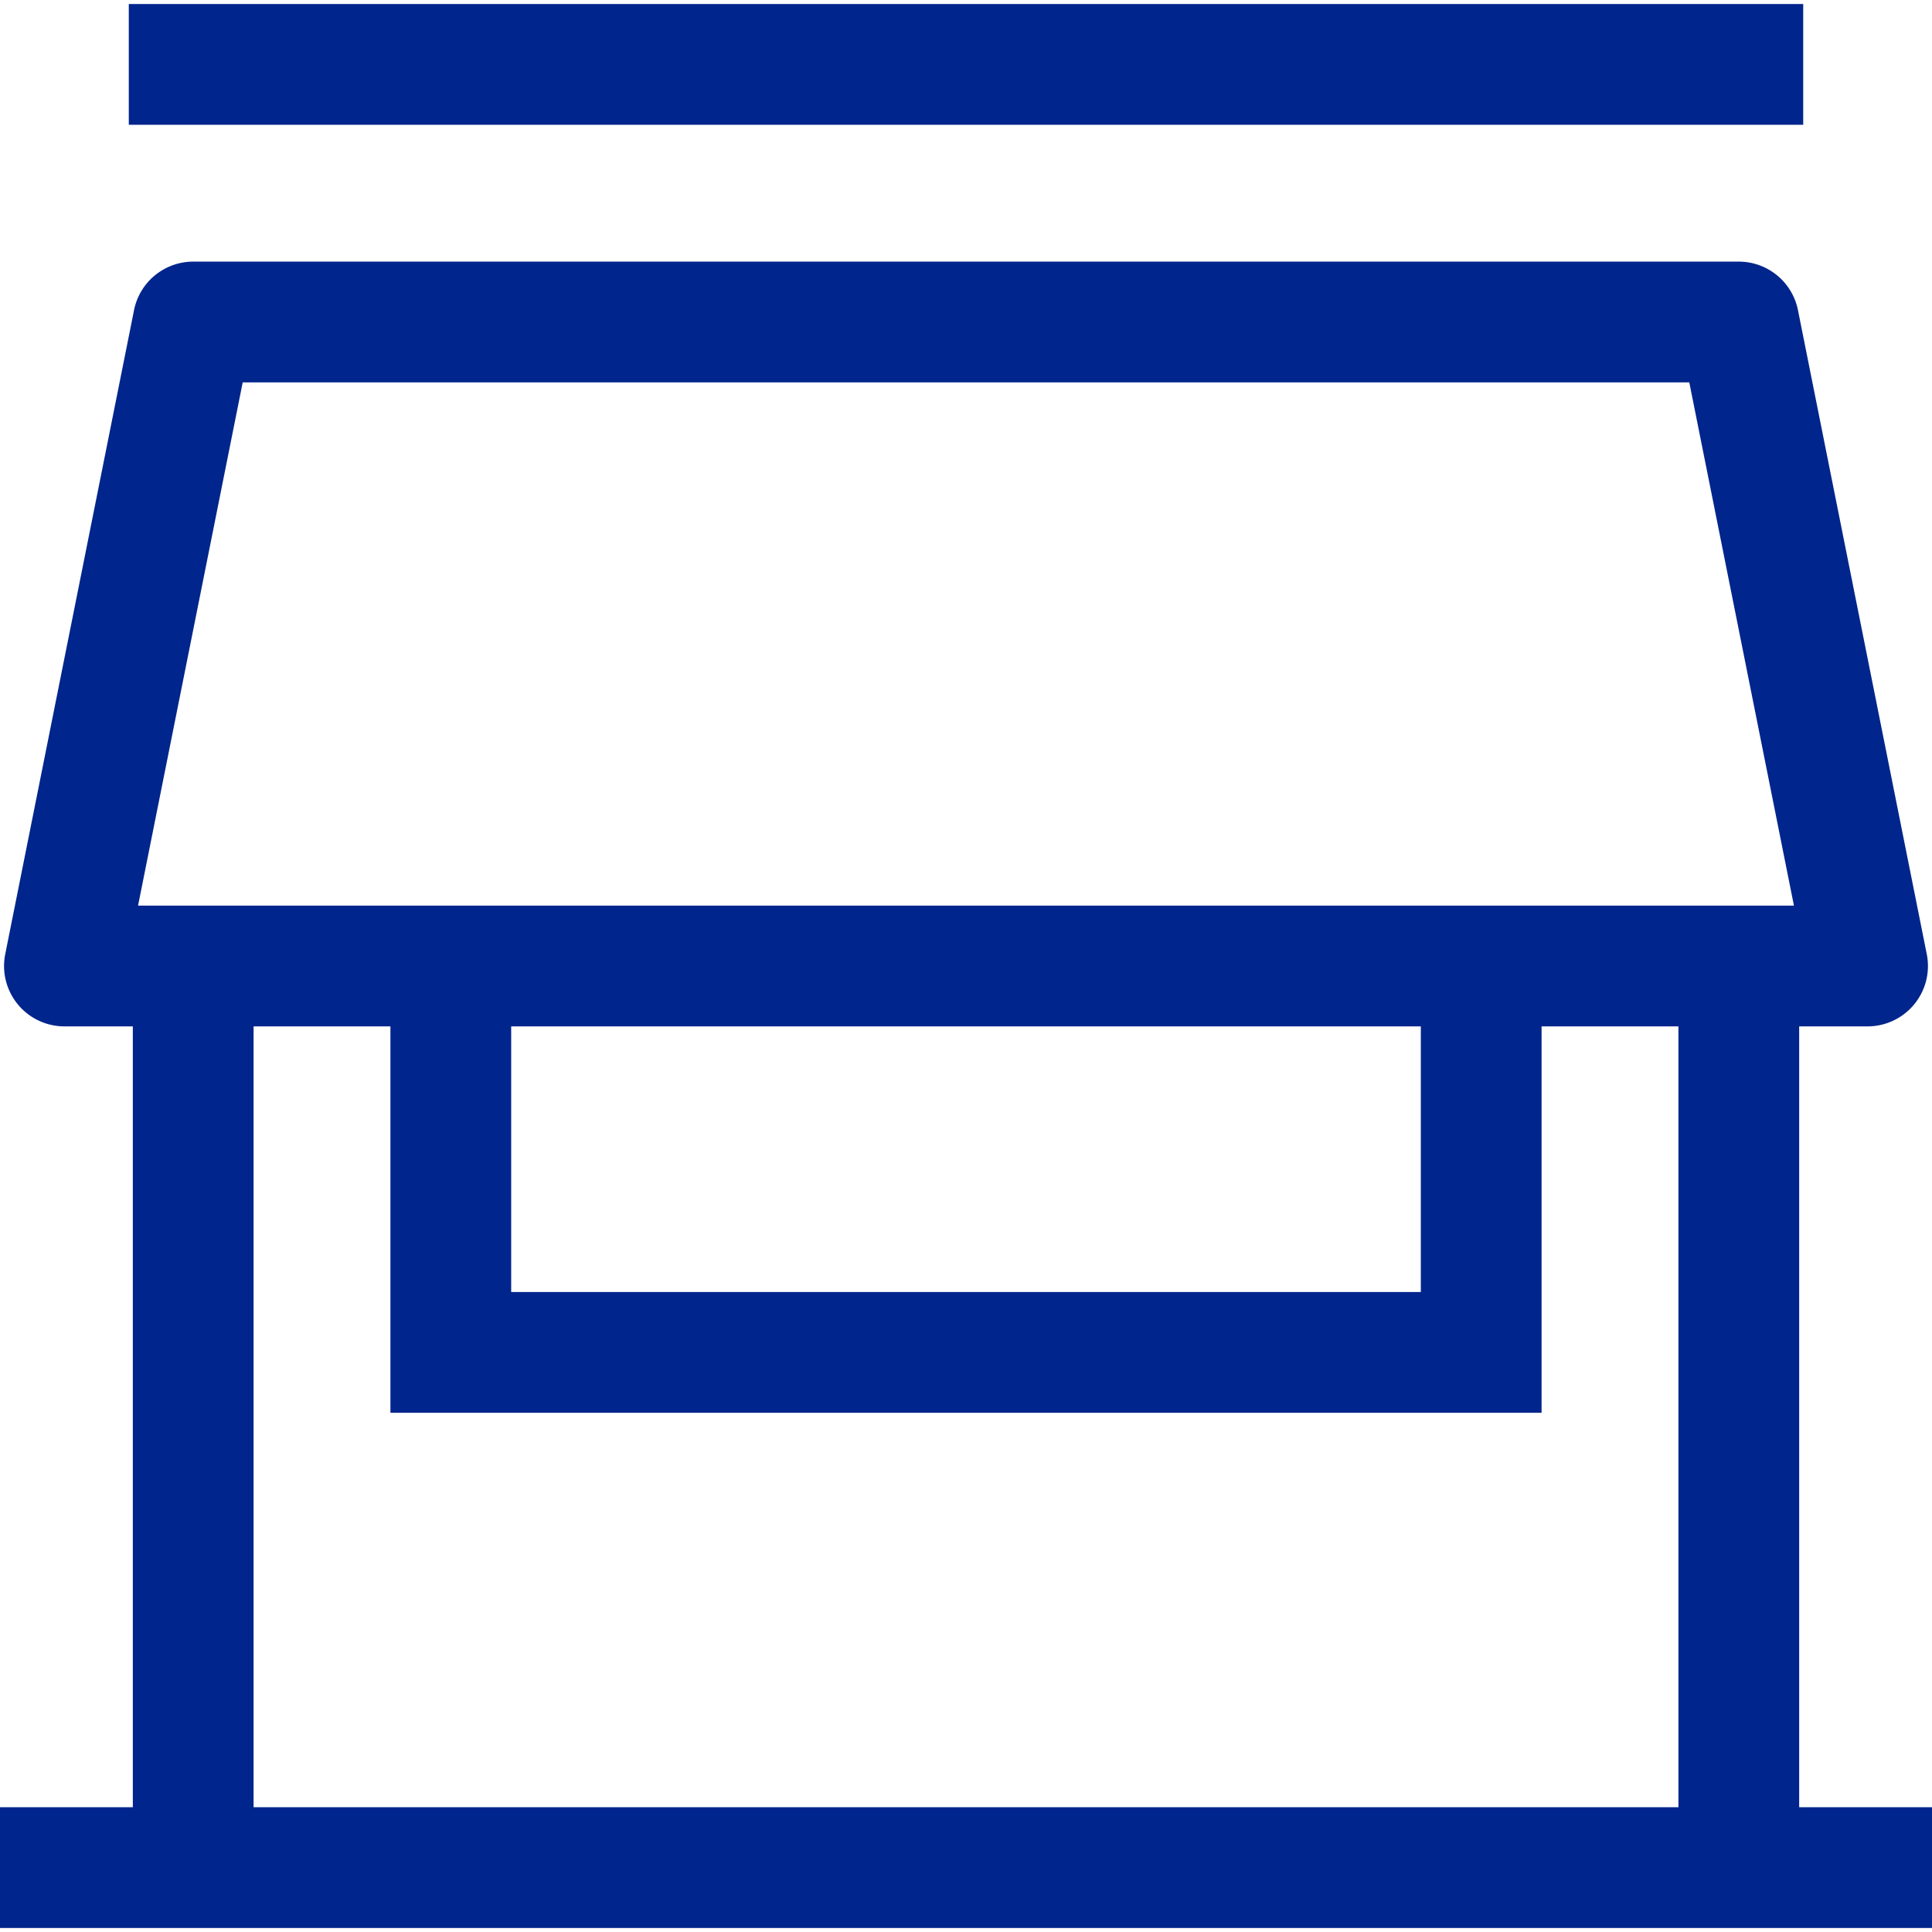 <svg width="80" height="80" fill="#00258c" viewBox="0 0 24 24" xmlns="http://www.w3.org/2000/svg">
<path fill-rule="evenodd" d="M22.4 1.55H1.6V.05h20.8v1.5ZM1.665 3.853A.75.75 0 0 1 2.4 3.25h19.2a.75.75 0 0 1 .735.603l1.6 8a.75.75 0 0 1-.735.897h-.85v9.7H24v1.5H0v-1.5h1.65v-9.7H.8a.75.75 0 0 1-.735-.897l1.6-8ZM3.15 12.75v9.7h17.7v-9.7h-1.7v4.8H4.85v-4.8h-1.7Zm3.2 0v3.3h11.3v-3.3H6.35Zm-3.335-8-1.3 6.5h20.57l-1.3-6.5H3.015Z" clip-rule="evenodd"></path>
</svg>